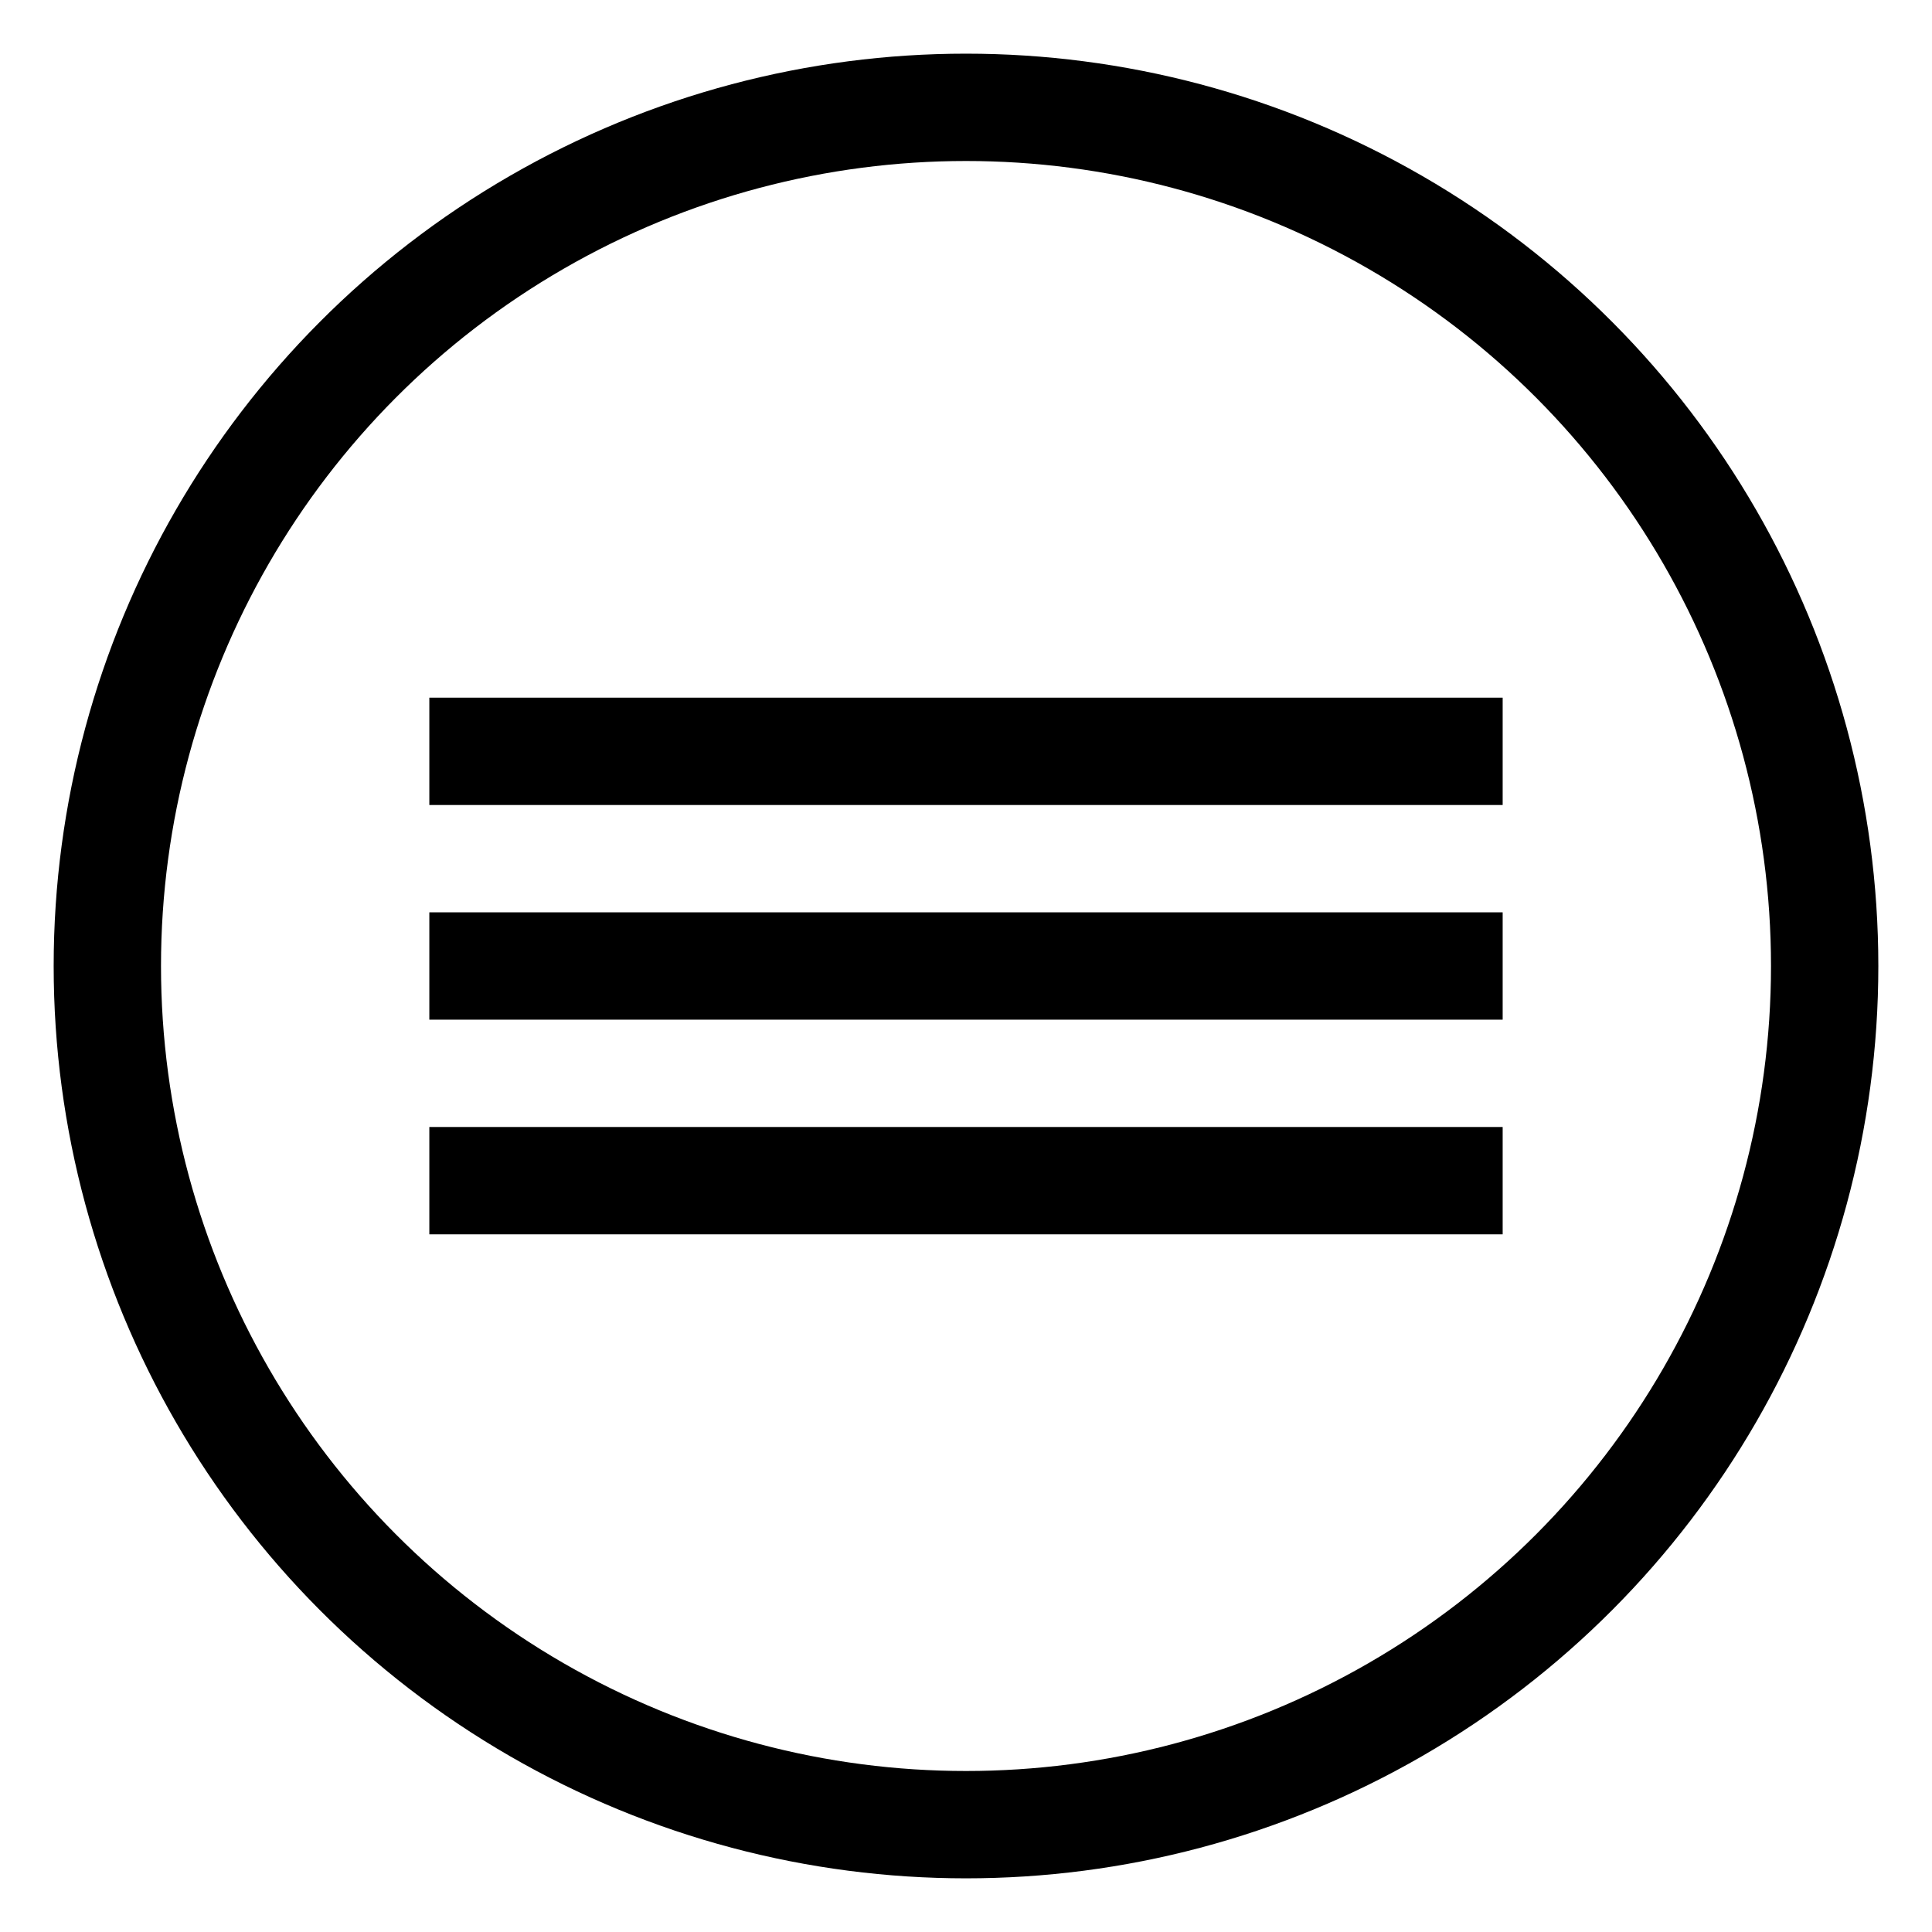 <?xml version="1.0" encoding="UTF-8"?>
<svg viewBox="0 0 18 18" version="1.1" xmlns="http://www.w3.org/2000/svg" xmlns:xlink="http://www.w3.org/1999/xlink">
    <title>icon/menu</title>
    <g id="icon/menu" stroke="none" stroke-width="1" fill="none" fill-rule="evenodd">
        <circle cx="9" cy="9" r="8" stroke="#000000" stroke-width="1"></circle>
        <path d="M4,7 L14,7" stroke="#000000" stroke-width="1"></path>
        <path d="M4,9 L14,9" stroke="#000000" stroke-width="1"></path>
        <path d="M4,11 L14,11" stroke="#000000" stroke-width="1"></path>
    </g>
</svg>